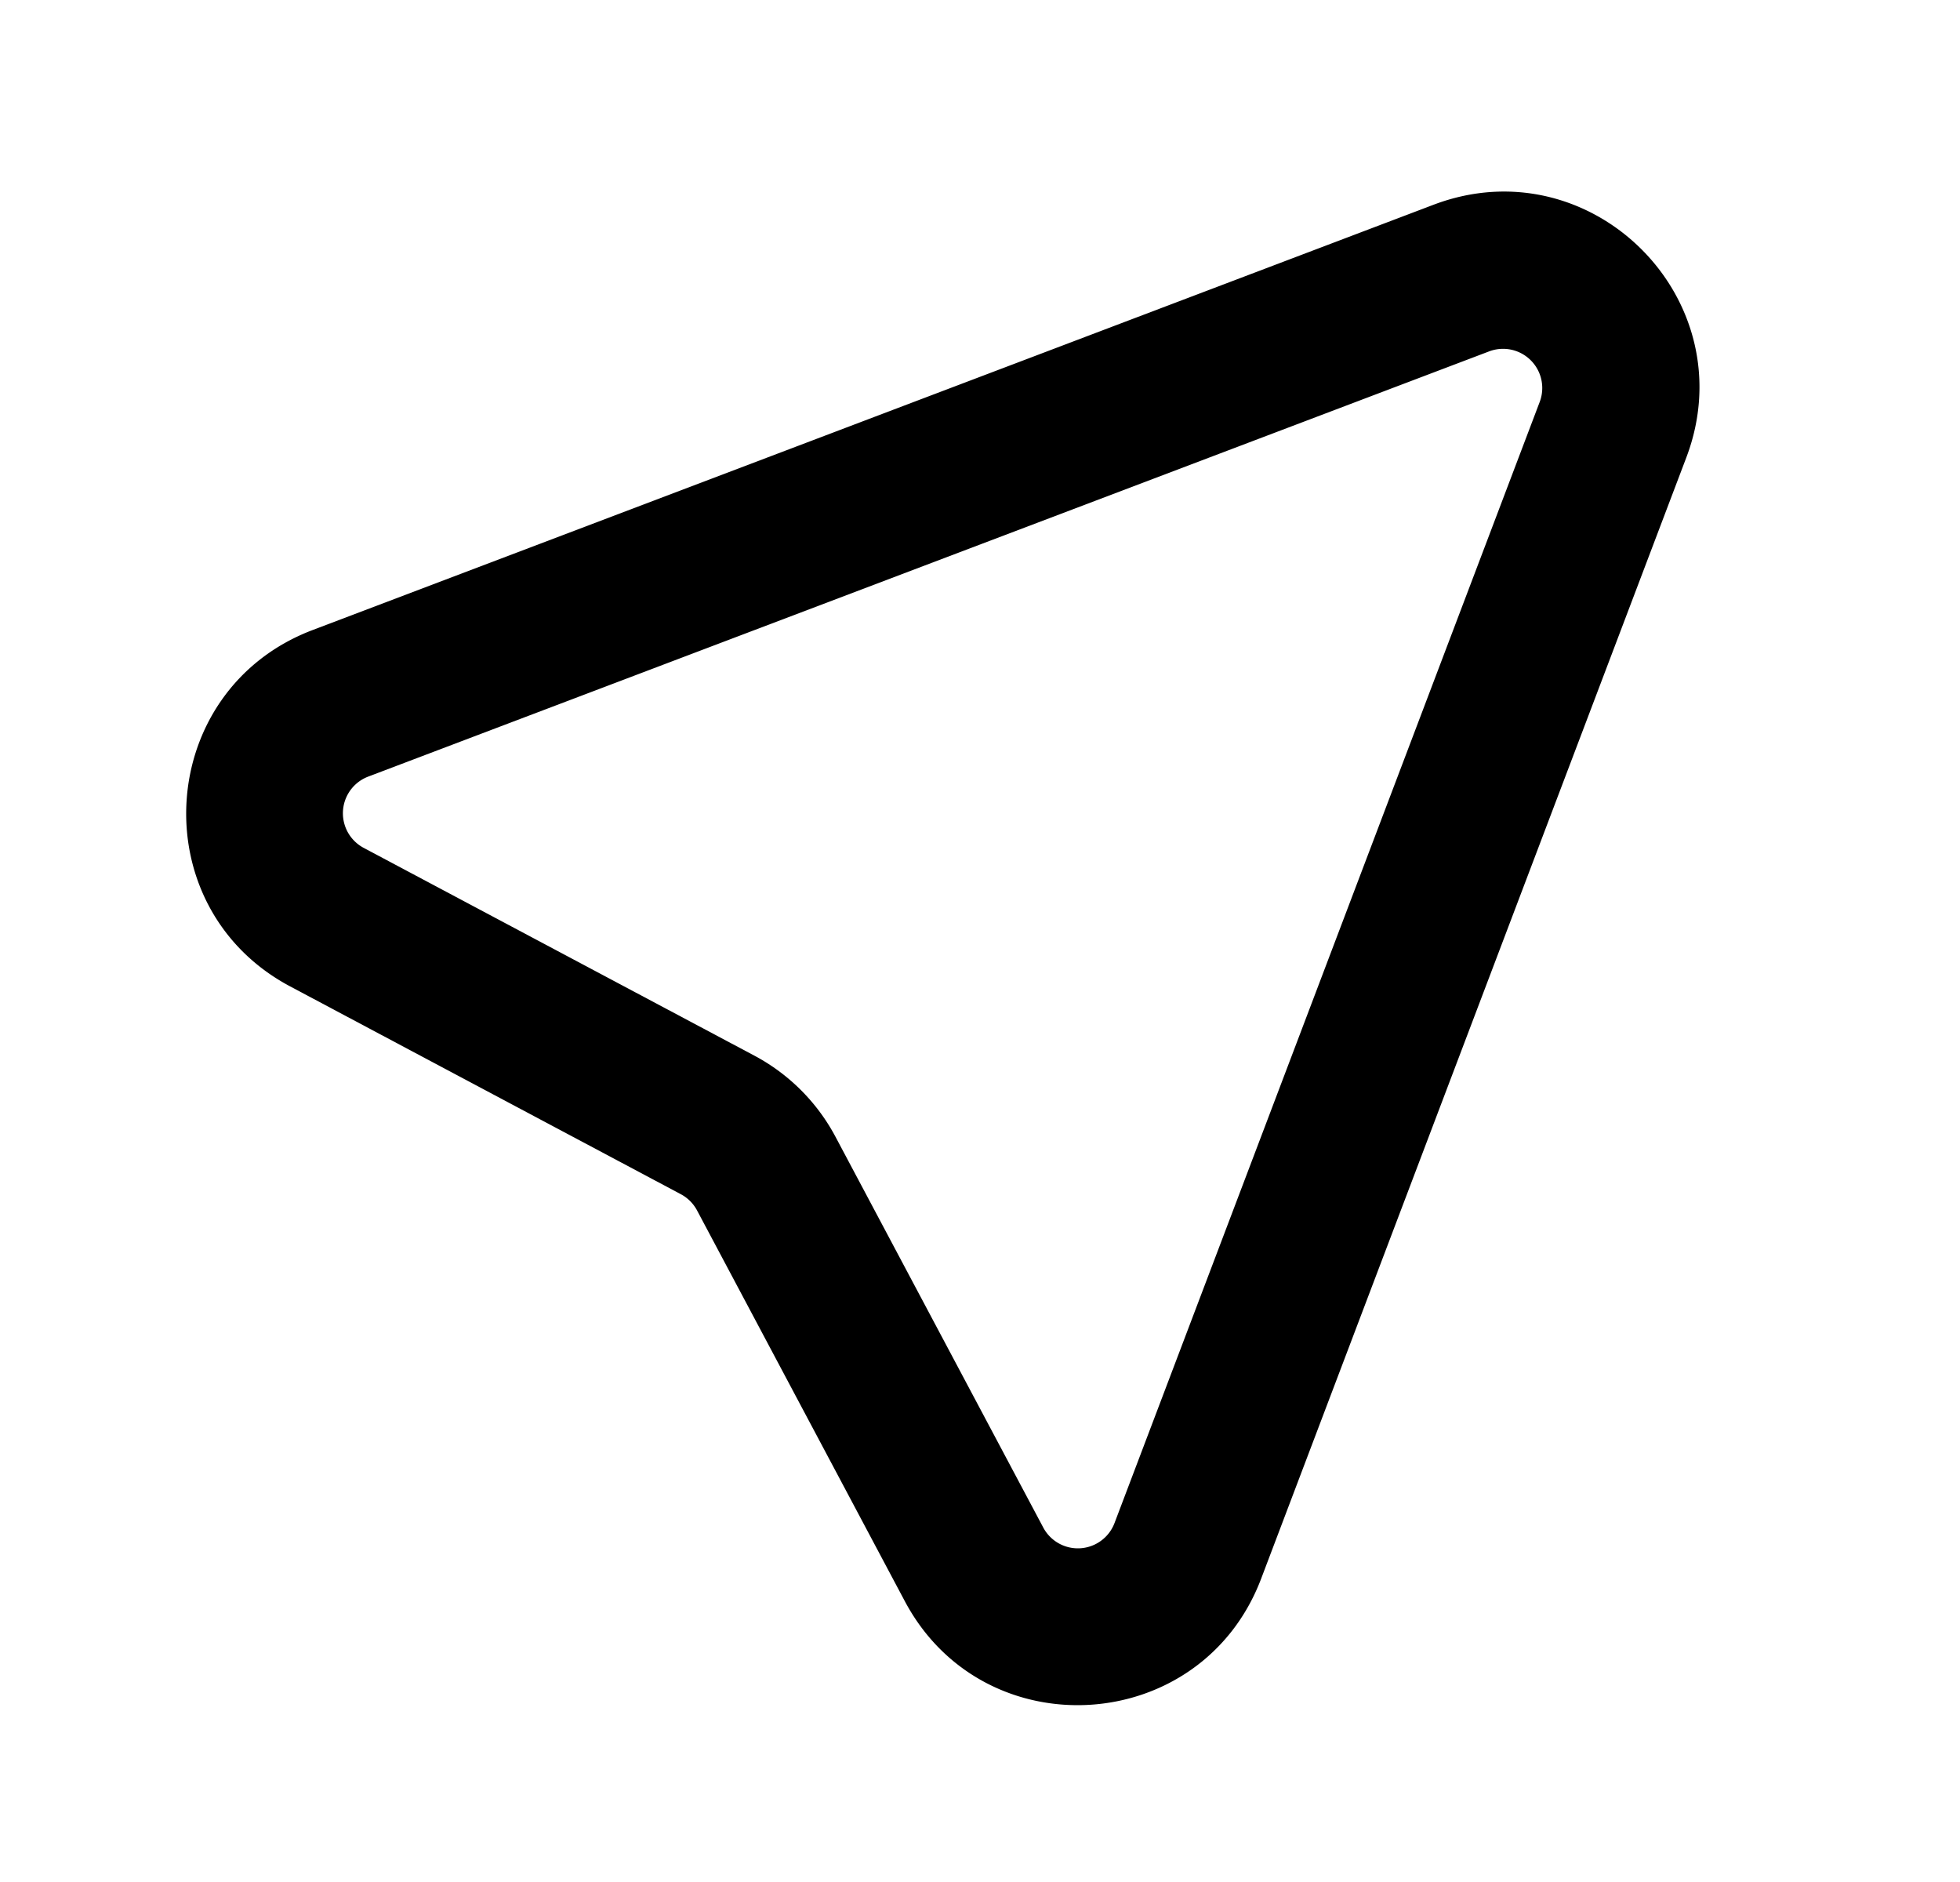 <svg xmlns="http://www.w3.org/2000/svg" viewBox="0 0 25 24" fill="currentColor" aria-hidden="true" data-slot="icon">
    <path fill-rule="evenodd" d="M21.509 5.835c.764-2.015-1.209-3.988-3.224-3.224L3.989 8.034c-2.01.762-2.185 3.536-.288 4.545l4.983 2.65a.5.5 0 0 1 .207.207l2.65 4.983c1.01 1.897 3.783 1.721 4.545-.287zm-2.515-1.354a.5.5 0 0 1 .645.645l-5.423 14.296a.5.5 0 0 1-.909.058l-2.65-4.983c-.234-.44-.594-.8-1.033-1.034l-4.984-2.65a.5.5 0 0 1 .058-.91z" clip-rule="evenodd"/>
</svg>
